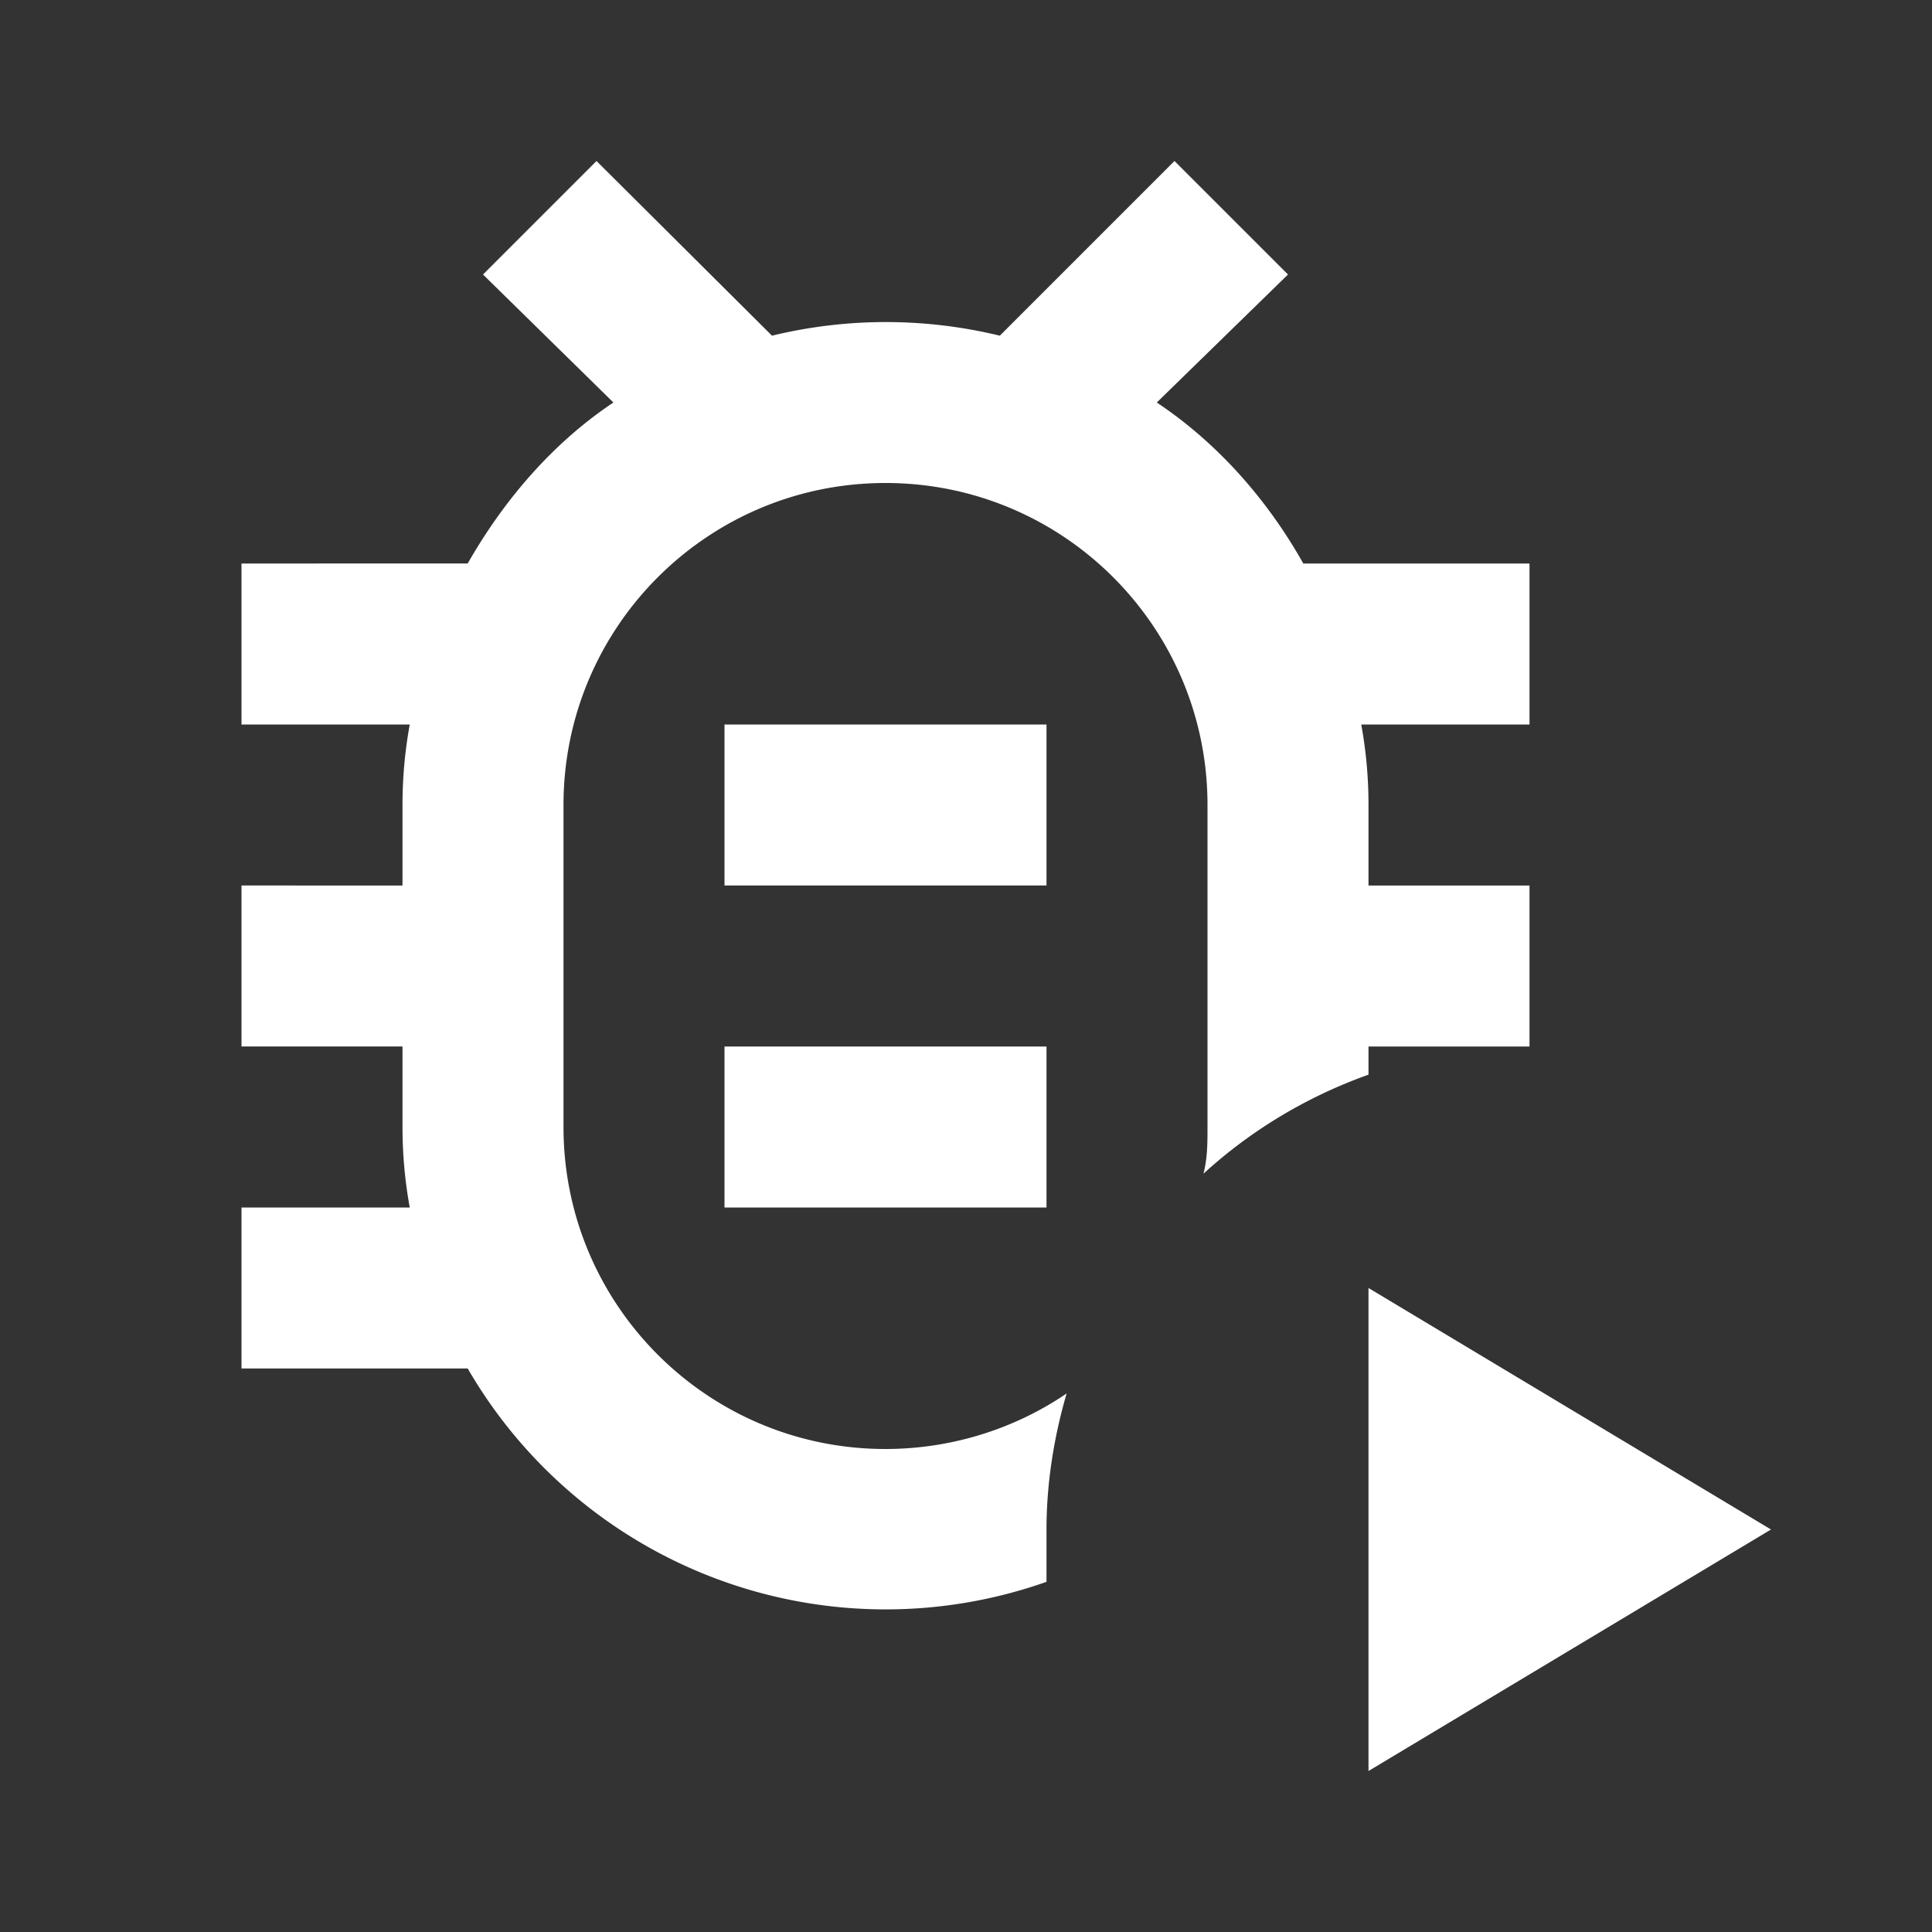 <svg xmlns="http://www.w3.org/2000/svg" width="20" height="20" viewBox="0 0 24 24"><rect x="0" y="0" width="24" height="24" fill="#333333" stroke="none"/><path fill="#FFF" fill-rule="evenodd" d="M19 7h-2.81c-.45-.8-1.07-1.5-1.82-2L16 3.41 14.59 2l-2.17 2.17a6 6 0 0 0-2.83 0L7.41 2 6 3.41 7.62 5c-.75.5-1.36 1.21-1.81 2H3v2h2.09c-.06.33-.09.66-.09 1v1H3v2h2v1c0 .34.03.67.09 1H3v2h2.81A6 6 0 0 0 13 19.65V19c0-.57.09-1.14.25-1.69-.66.45-1.45.69-2.25.69-2.21 0-4-1.79-4-4v-4c0-2.21 1.79-4 4-4s4 1.79 4 4v4c0 .19 0 .39-.05.58.59-.54 1.29-.96 2.05-1.23V13h2v-2h-2v-1c0-.34-.03-.67-.09-1H19zm-6 2v2H9V9zm0 4v2H9v-2zm4 3v6l5-3z"/></svg>
